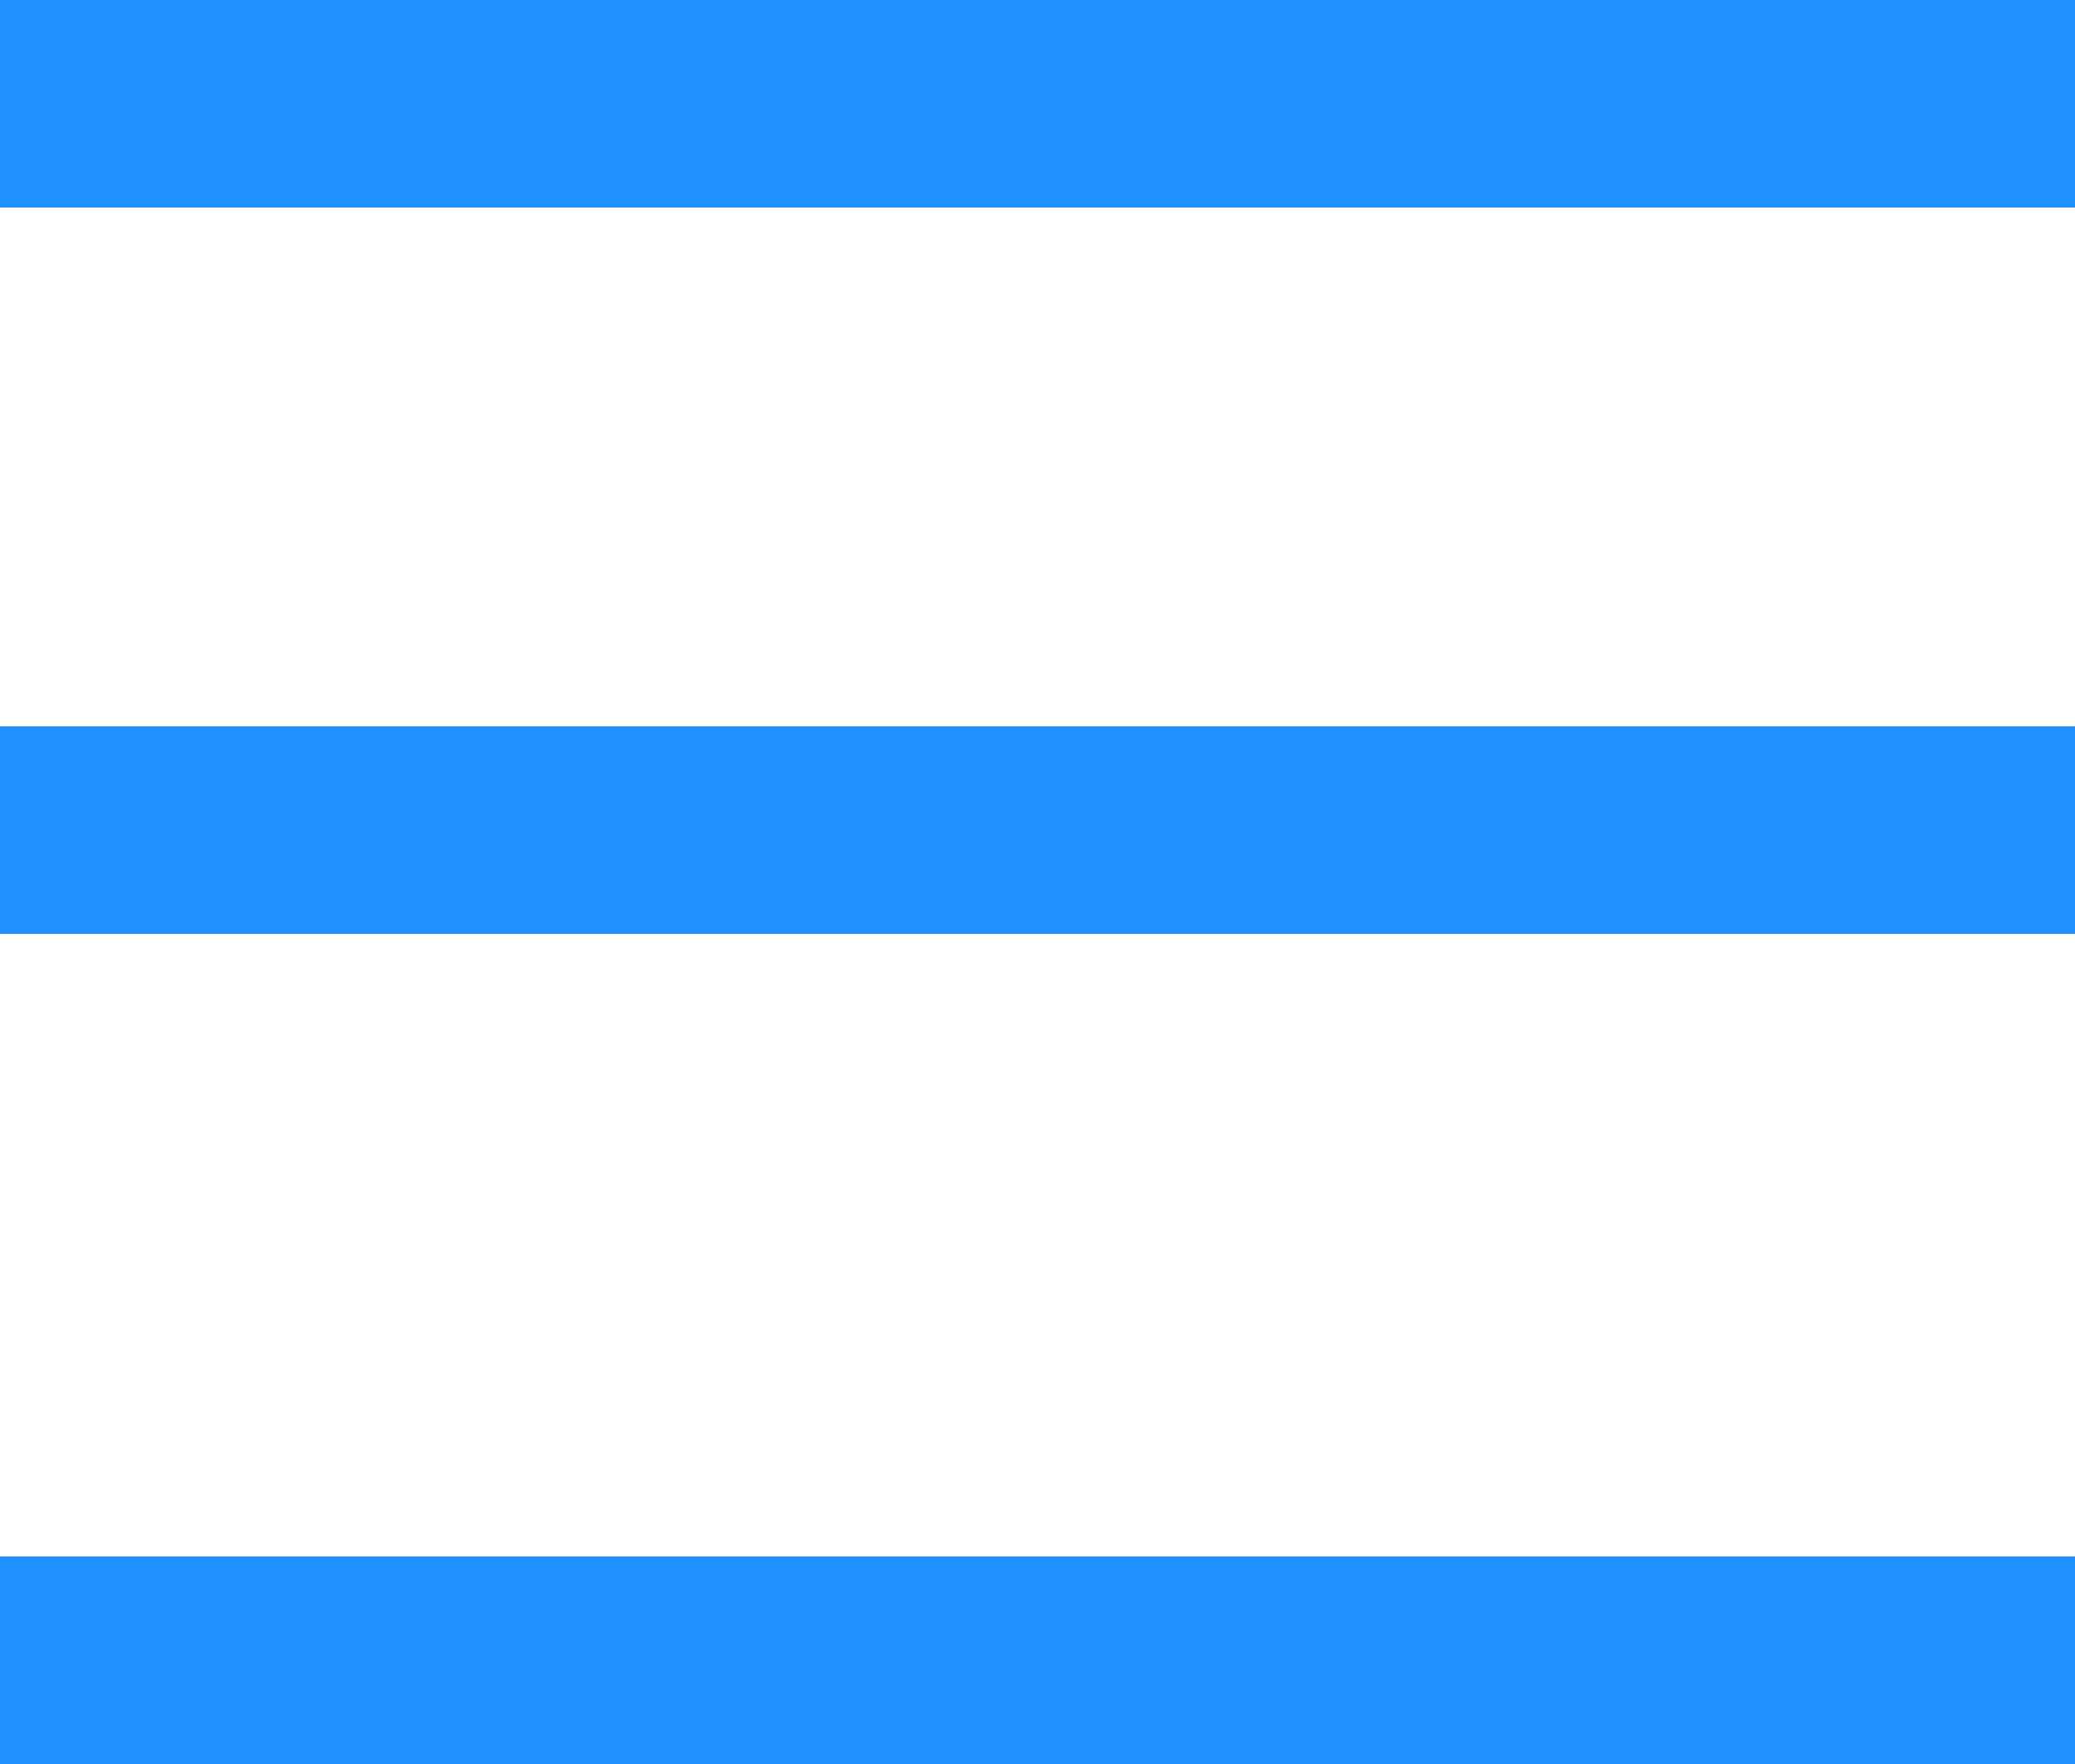 <svg width="20" height="17" viewBox="0 0 20 17" fill="none" xmlns="http://www.w3.org/2000/svg">
<rect width="20" height="2" fill="DodgerBlue"/>
<rect x="0.5" y="7.5" width="19" height="1" fill="DodgerBlue" stroke="DodgerBlue"/>
<rect y="15" width="20" height="2" fill="DodgerBlue"/>
</svg>
